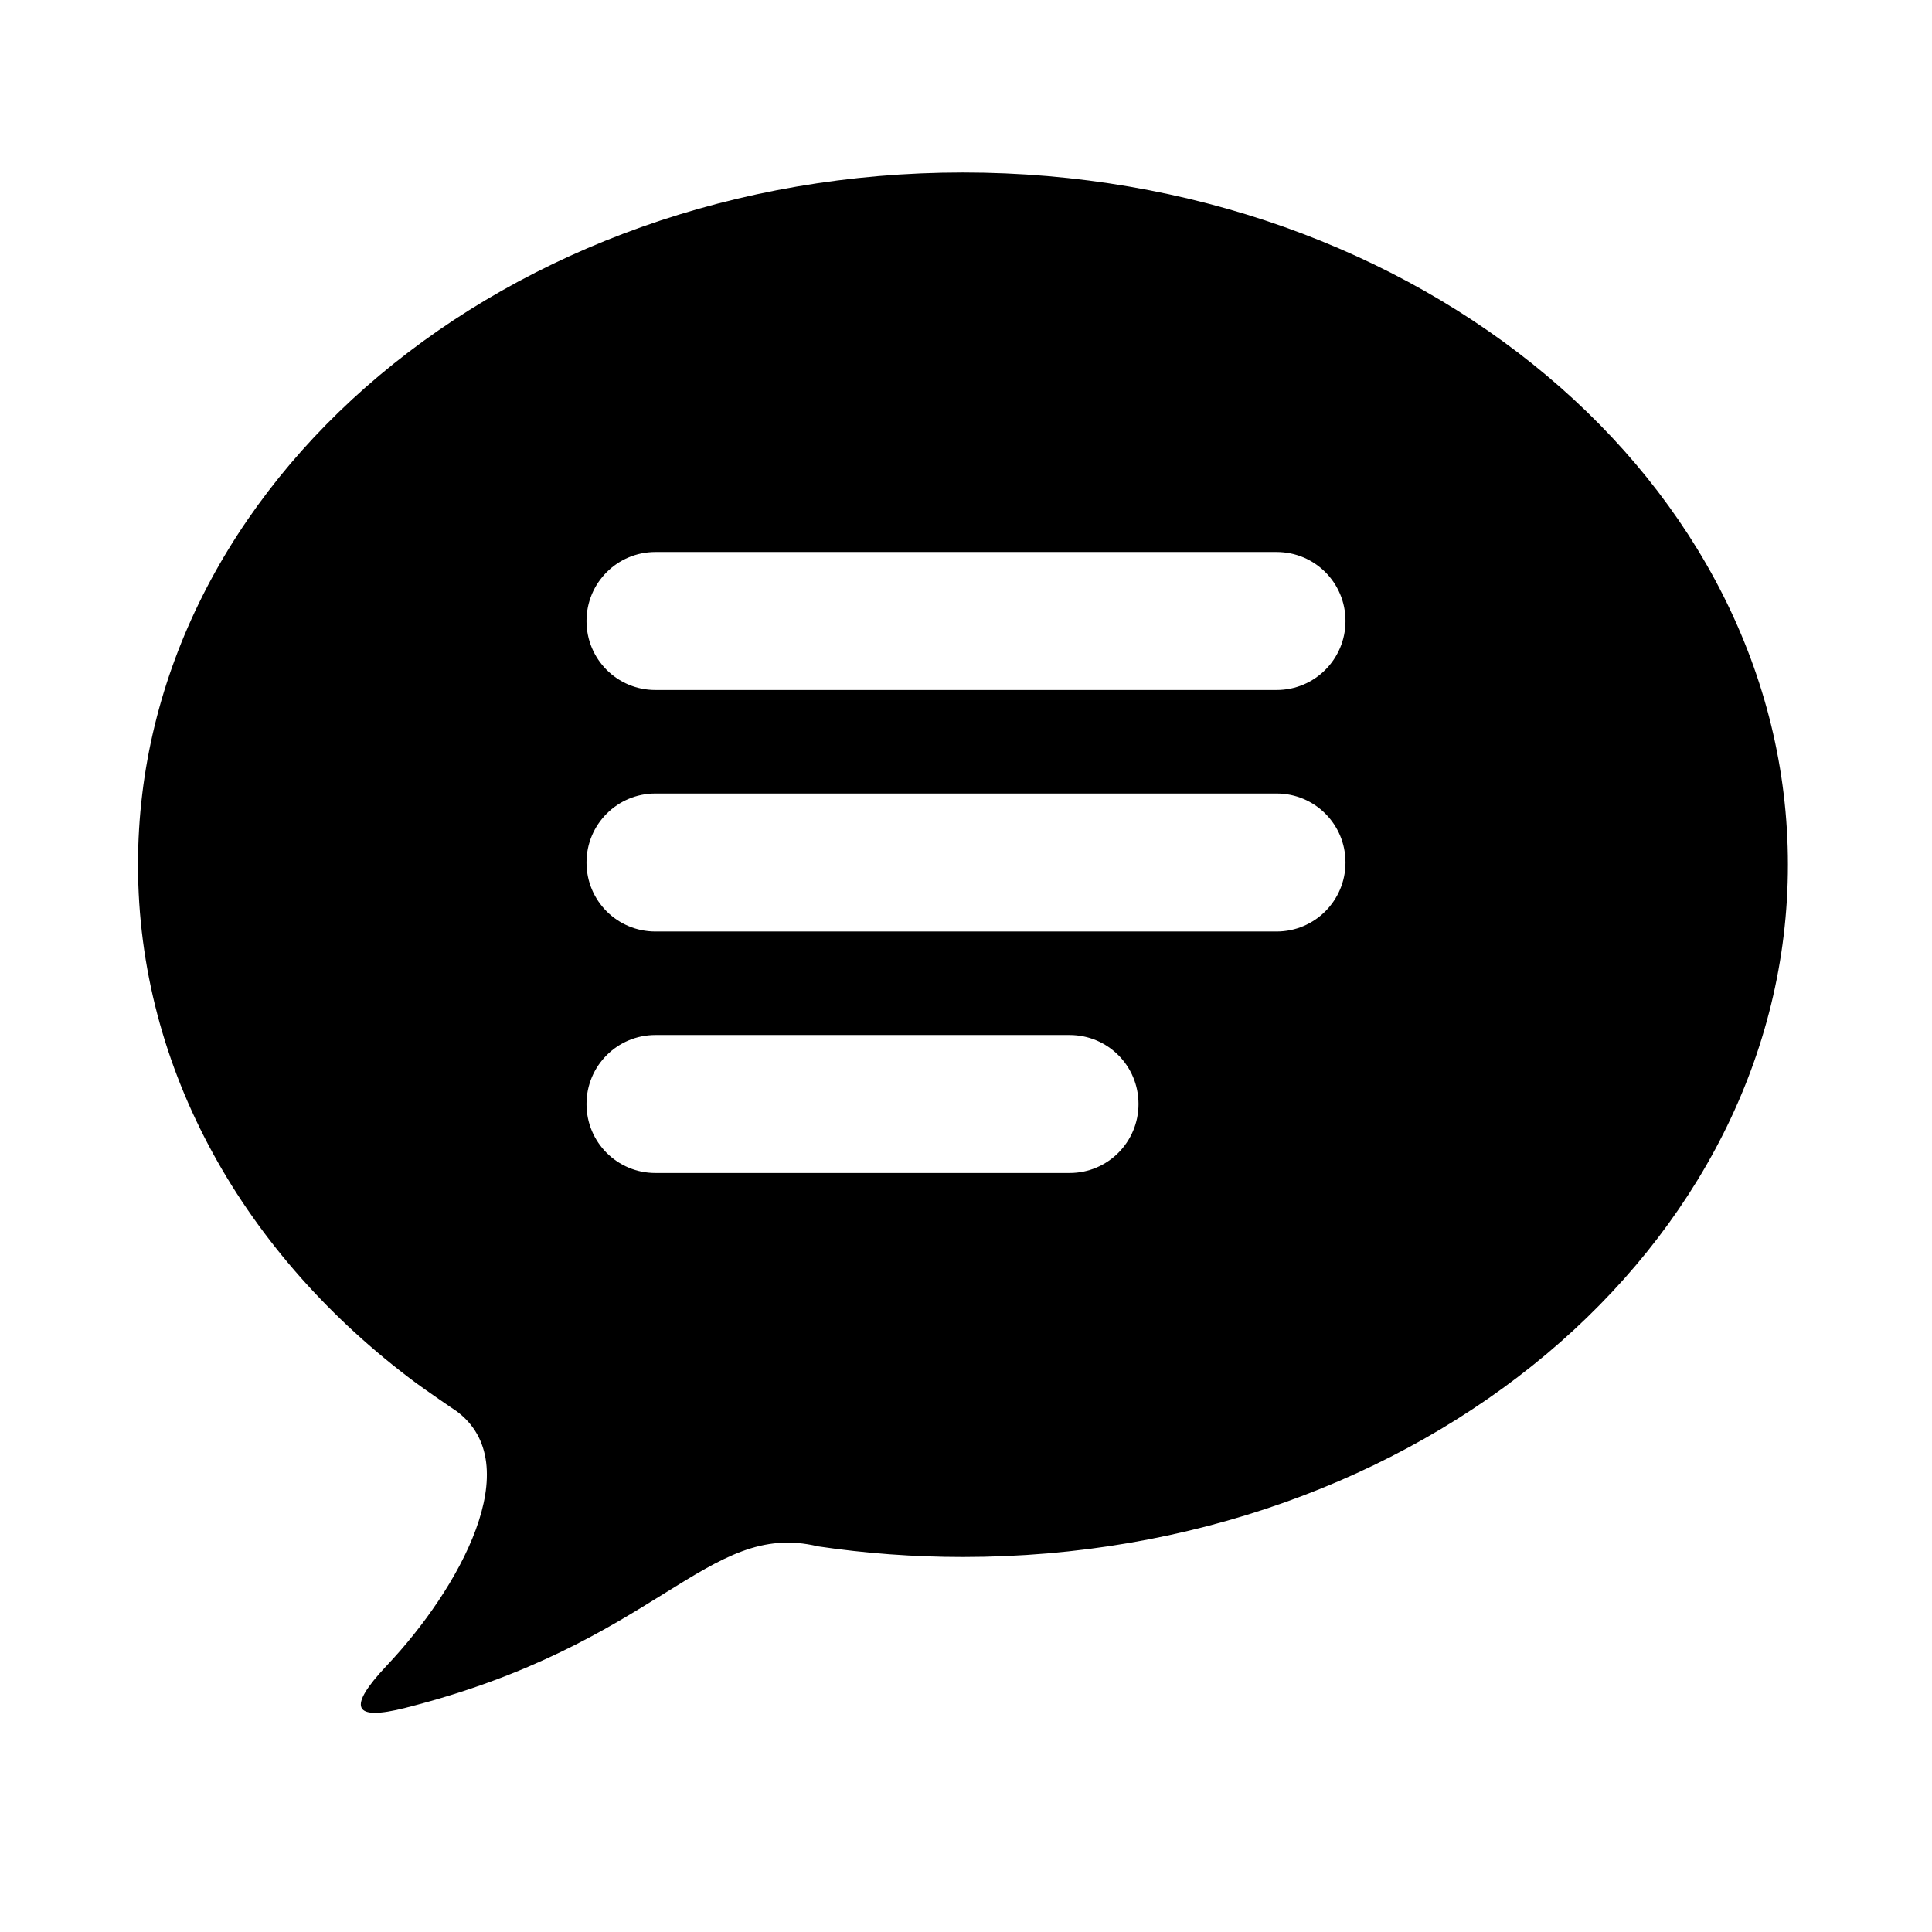 <?xml version="1.0" encoding="UTF-8"?>
<svg width="56px" height="56px" viewBox="0 0 56 56" version="1.1" xmlns="http://www.w3.org/2000/svg" xmlns:xlink="http://www.w3.org/1999/xlink">
    <!-- Generator: Sketch 52.1 (67048) - http://www.bohemiancoding.com/sketch -->
    <title>message_fill</title>
    <desc>Created with Sketch.</desc>
    <g id="Page-1" stroke="none" stroke-width="1" fill="none" fill-rule="evenodd">
        <g id="message_fill" transform="translate(4, 5)" fill="#000000">
            <path d="M23.912,0 C37.118,0 47.824,8.984 47.824,20.064 C47.824,31.146 37.118,40.13 23.912,40.13 C22.478,40.13 21.076,40.024 19.71,39.822 L19.712,39.822 C19.71,39.822 19.706,39.82 19.704,39.82 C16.474,39.05 15.106,42.642 7.746,44.504 C6.234,44.888 6.052,44.506 7.21,43.278 C9.306,41.06 11.326,37.444 9.226,35.898 C9.162,35.86 8.352,35.302 8.044,35.076 C3.11,31.4 2.55795385e-13,26.034 2.55795385e-13,20.064 C2.55795385e-13,8.984 10.704,0 23.912,0 Z M13,13 C13,14.112 13.894,15 14.997,15 L33.003,15 C34.108,15 35,14.105 35,13 C35,11.888 34.106,11 33.003,11 L14.997,11 C13.892,11 13,11.895 13,13 Z M13,20 C13,21.112 13.894,22 14.997,22 L33.003,22 C34.108,22 35,21.105 35,20 C35,18.888 34.106,18 33.003,18 L14.997,18 C13.892,18 13,18.895 13,20 Z M13,27 C13,28.112 13.894,29 14.997,29 L27.003,29 C28.108,29 29,28.105 29,27 C29,25.888 28.106,25 27.003,25 L14.997,25 C13.892,25 13,25.895 13,27 Z" id="Shape"></path>
        </g>
    </g>
</svg>